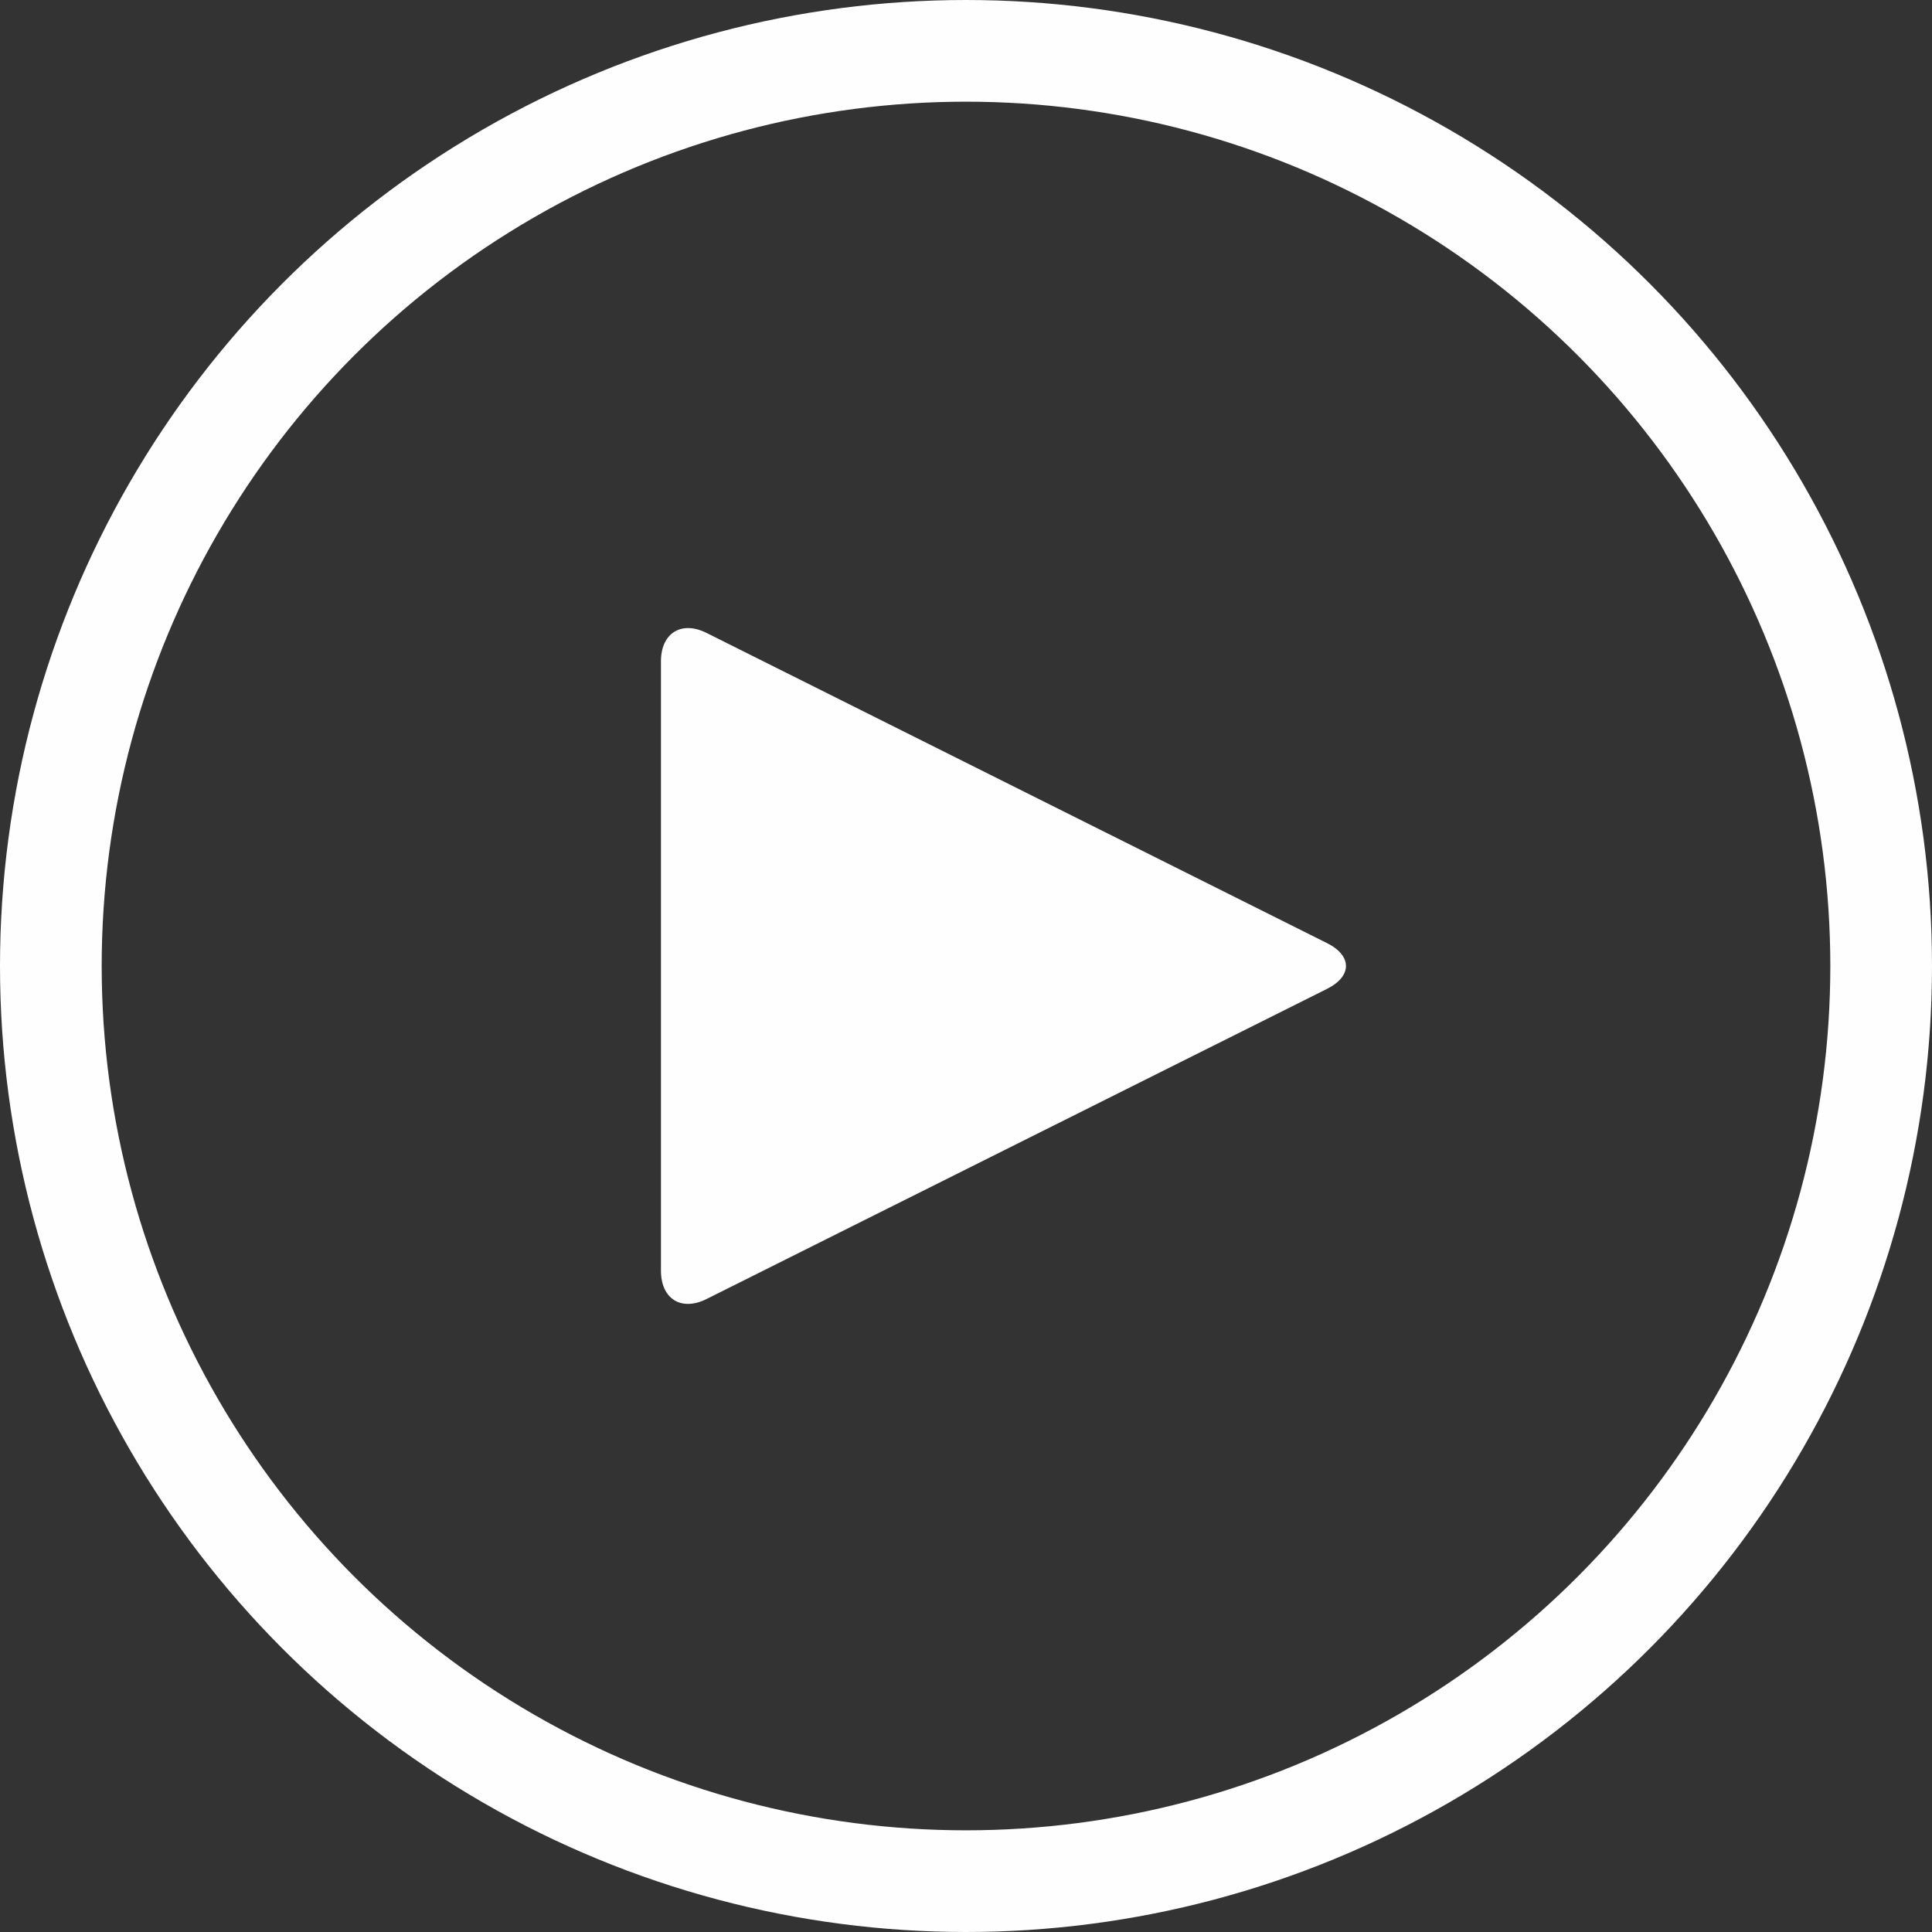 <svg xmlns="http://www.w3.org/2000/svg" width="38" height="38" viewBox="0 0 38 38">
    <rect x="0" y="0" width="38" height="38" fill="#333333" stroke="none"/>
    <g fill="none" fill-rule="evenodd" transform="translate(2 2)">
        <path fill="#FEFEFE" d="M24.103 16.551c.495.248.493.65 0 .898L11.897 23.55c-.495.248-.897 0-.897-.558V11.007c0-.556.404-.805.897-.558l12.206 6.102z"/>
        <circle cx="17" cy="17" r="18" stroke="#FEFEFE" stroke-width="2"/>
    </g>
</svg>
